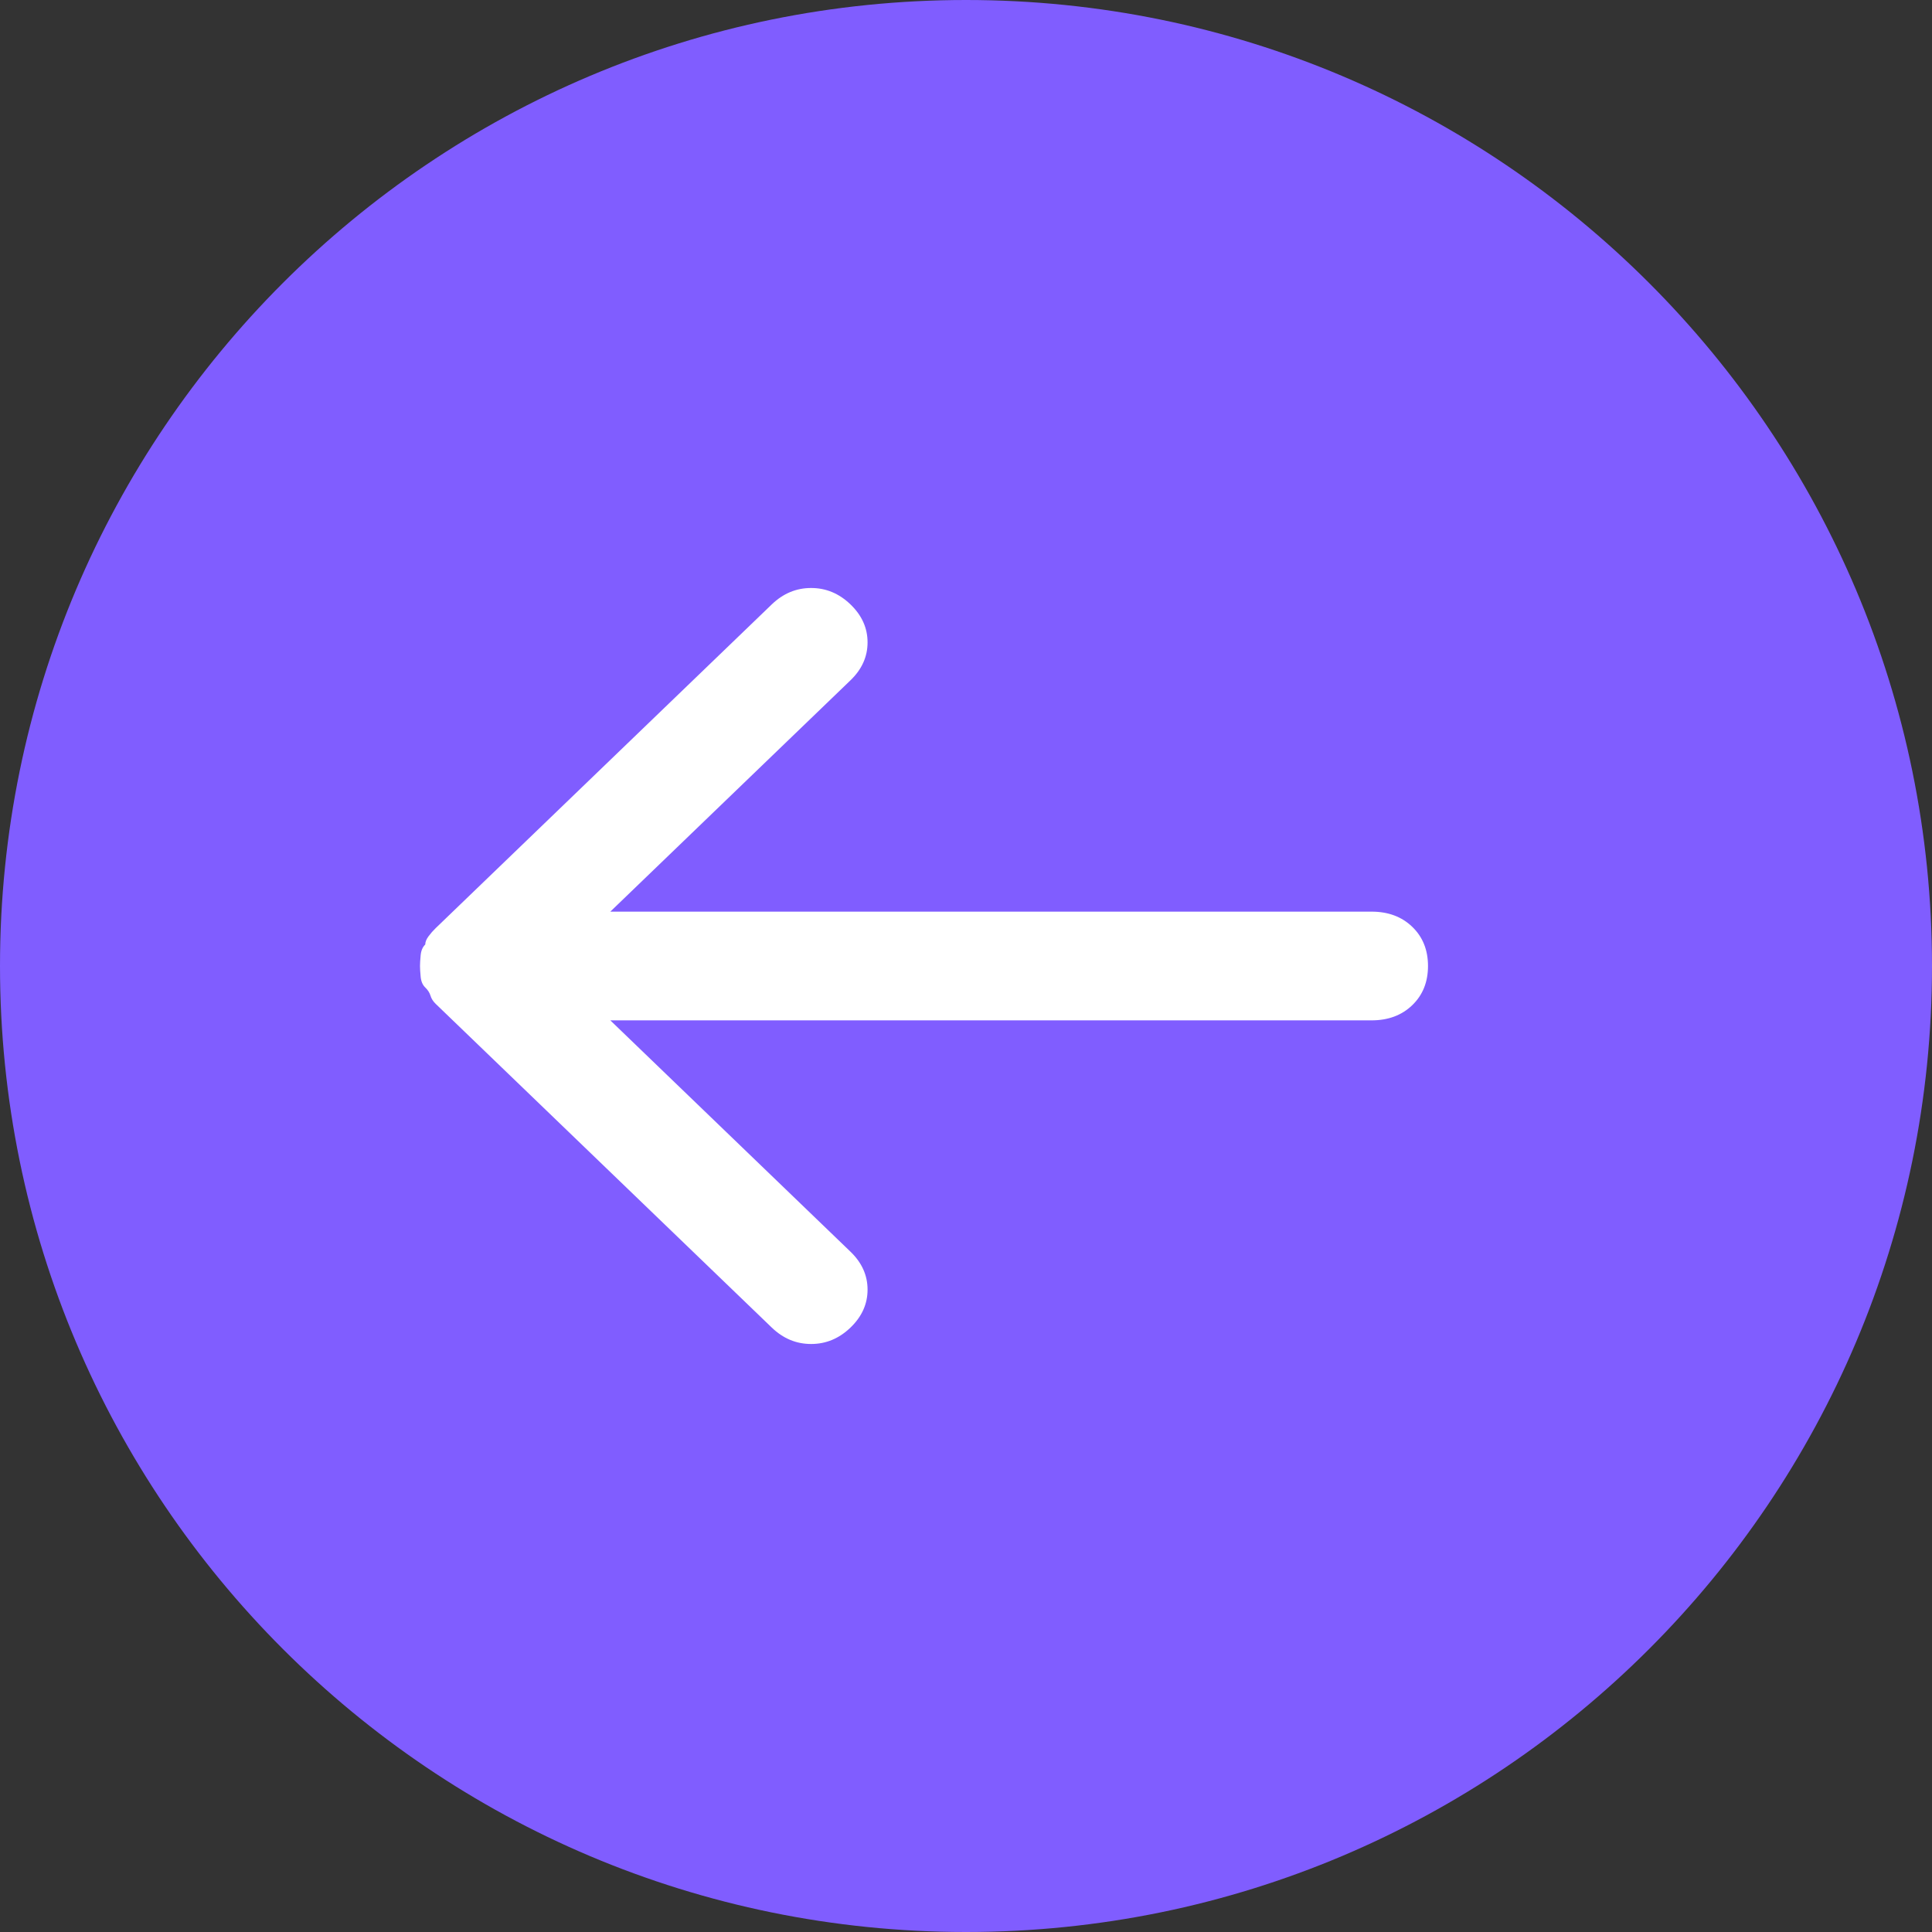 <?xml version="1.0" encoding="UTF-8" standalone="no"?>
<svg
   xmlns:dc="http://purl.org/dc/elements/1.1/"
   xmlns:cc="http://creativecommons.org/ns#"
   xmlns:rdf="http://www.w3.org/1999/02/22-rdf-syntax-ns#"
   xmlns:svg="http://www.w3.org/2000/svg"
   xmlns="http://www.w3.org/2000/svg"
   id="svg6"
   viewBox="0 0 1024 1024"
   height="23"
   width="23"
   version="1.1">
  <rect x="0" y="0" width="1024" height="1024" fill="#333333" stroke="none"/>
  <defs
     id="defs10" />
  <path
     style="fill:#805dff"
     id="path2"
     d="m 0,512 c 0,282.77 229.23,512 512,512 282.77,0 512,-229.23 512,-512 C 1024,229.23 794.77,0 512,0 229.23,0 0,229.23 0,512 Z" />
  <path
     style="fill:#ffffff"
     id="path4"
     d="m 450.783,703.637 c 6.029,-5.807 9.043,-12.508 9.043,-20.102 0,-7.594 -3.014,-14.295 -9.043,-20.102 L 323.479,540.812 h 403.478 c 8.812,0 16,-2.68 21.565,-8.041 5.565,-5.361 8.348,-12.284 8.348,-20.772 0,-8.487 -2.783,-15.411 -8.348,-20.772 -5.565,-5.361 -12.754,-8.041 -21.565,-8.041 H 323.479 L 450.783,360.565 c 6.029,-5.807 9.043,-12.508 9.043,-20.102 0,-7.594 -3.014,-14.295 -9.043,-20.102 -6.029,-5.807 -12.985,-8.711 -20.87,-8.711 -7.885,0 -14.841,2.904 -20.87,8.711 L 230.956,491.896 c -1.391,1.34 -2.667,2.792 -3.826,4.355 -1.159,1.563 -1.739,3.015 -1.739,4.355 -1.391,1.34 -2.203,3.239 -2.435,5.696 -0.232,2.457 -0.348,4.355 -0.348,5.695 0,1.34 0.116,3.239 0.348,5.695 0.232,2.456 1.043,4.355 2.435,5.696 1.391,1.34 2.319,2.792 2.783,4.355 0.464,1.563 1.391,3.015 2.783,4.355 l 178.087,171.535 c 6.029,5.807 12.985,8.711 20.87,8.711 7.885,0 14.841,-2.903 20.87,-8.711 z" />
</svg>
